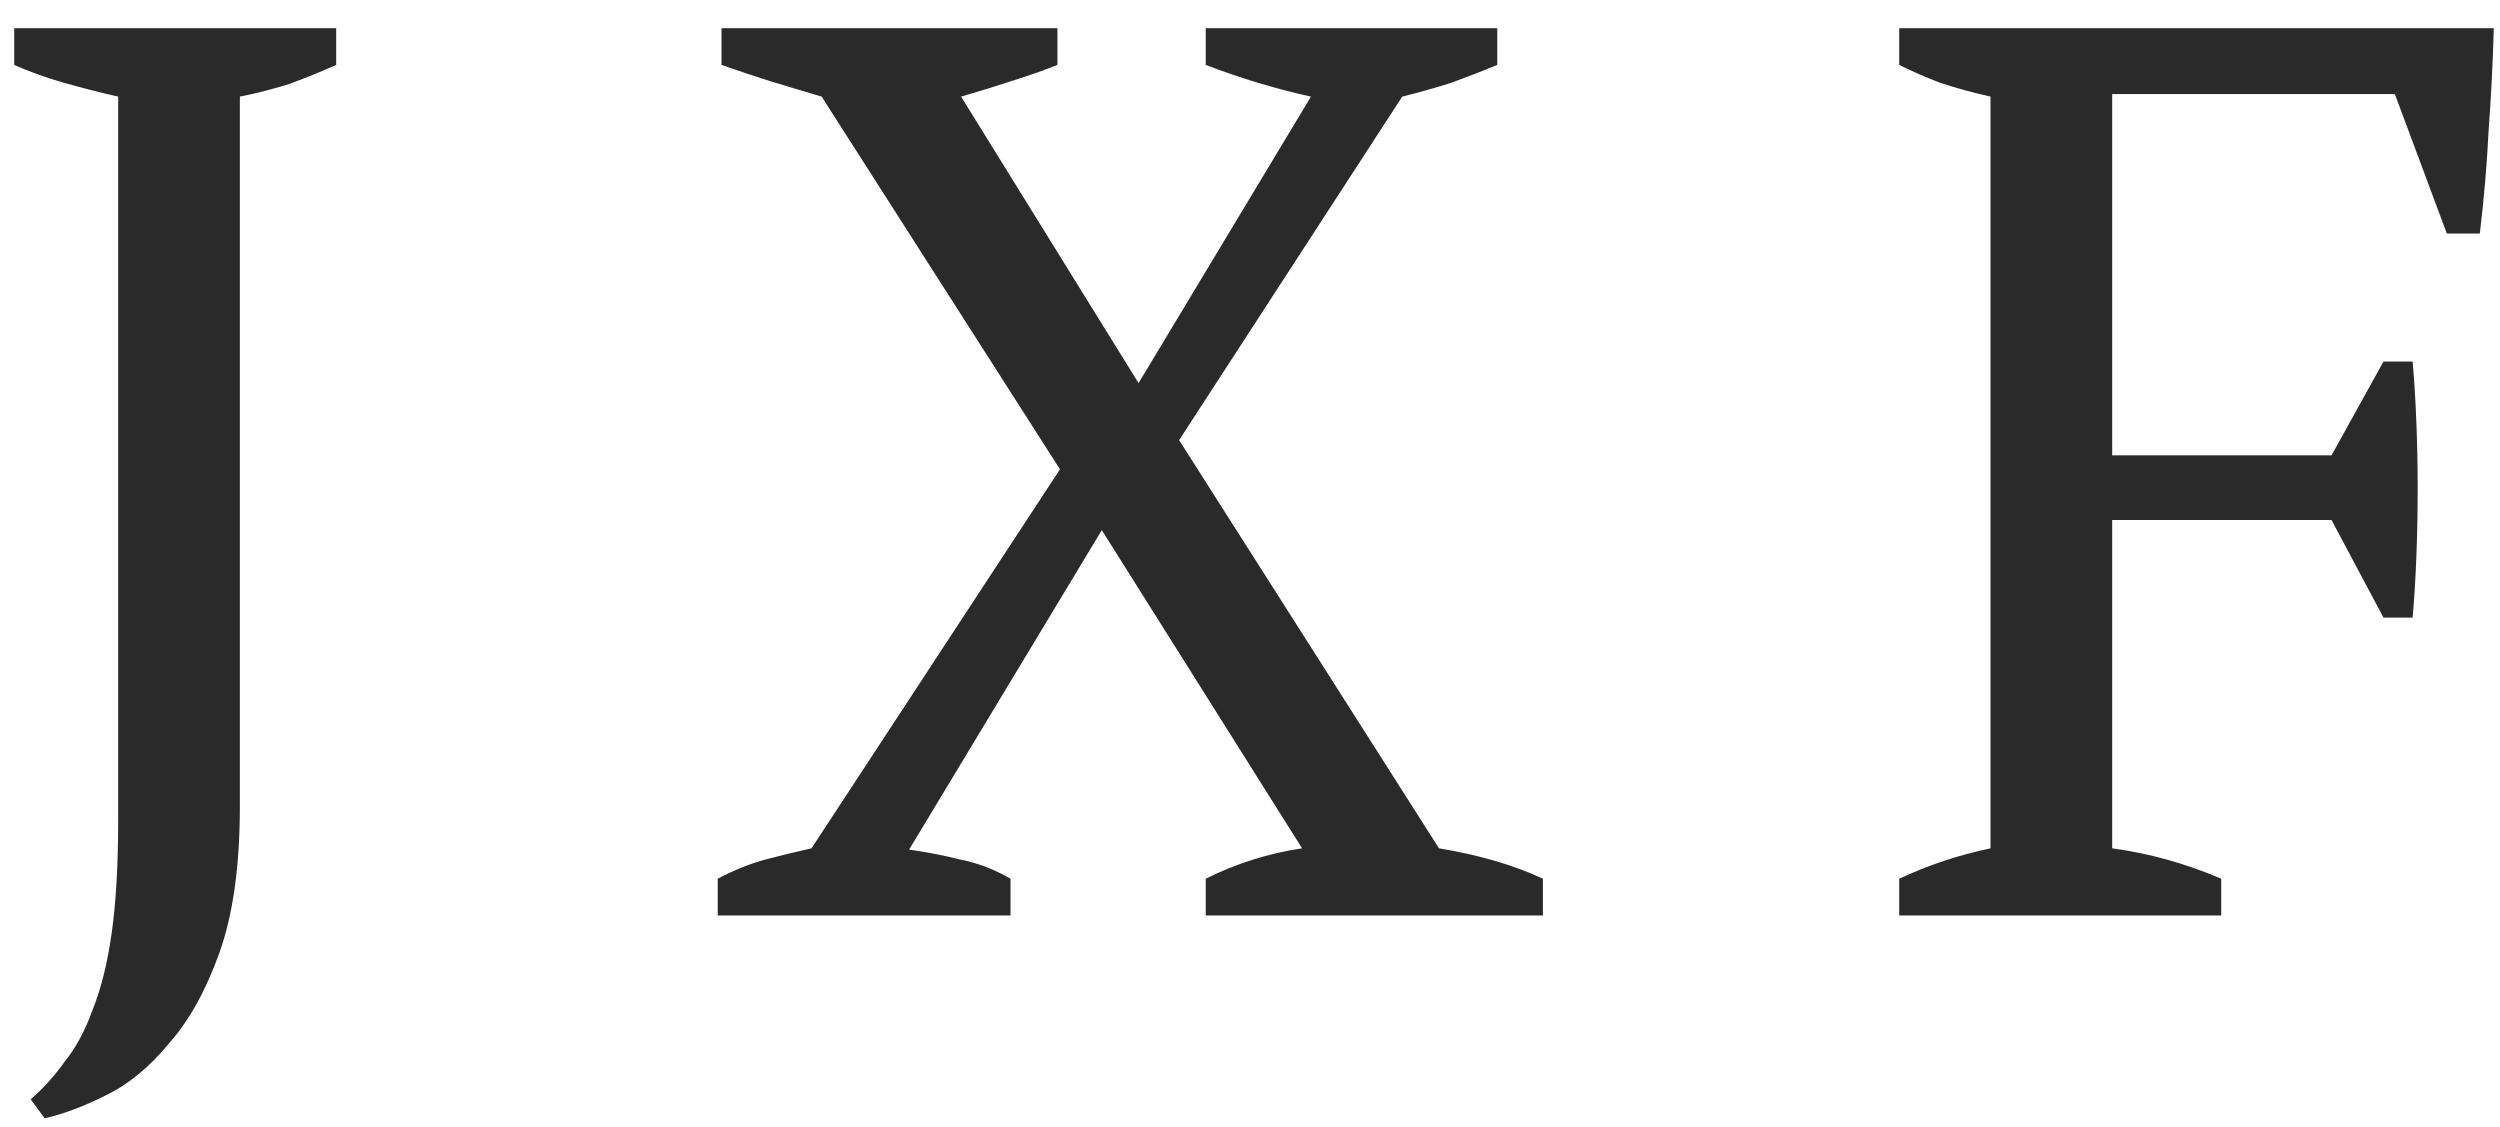 <svg width="71" height="32" viewBox="0 0 71 32" fill="none" xmlns="http://www.w3.org/2000/svg">
<path d="M0.404 0.8H9.548V1.844C9.116 2.036 8.672 2.216 8.216 2.384C7.76 2.528 7.292 2.648 6.812 2.744V22.904C6.812 24.584 6.62 25.964 6.236 27.044C5.852 28.124 5.372 28.988 4.796 29.636C4.244 30.308 3.644 30.8 2.996 31.112C2.372 31.424 1.796 31.64 1.268 31.76L0.872 31.22C1.232 30.908 1.556 30.548 1.844 30.14C2.156 29.756 2.42 29.264 2.636 28.664C2.876 28.064 3.056 27.332 3.176 26.468C3.296 25.604 3.356 24.548 3.356 23.3V2.744C2.828 2.624 2.312 2.492 1.808 2.348C1.304 2.204 0.836 2.036 0.404 1.844V0.8ZM34.243 0.8H42.523V1.844C42.115 2.012 41.683 2.18 41.227 2.348C40.771 2.492 40.303 2.624 39.823 2.744L33.487 12.5L40.867 24.092C42.019 24.284 43.003 24.572 43.819 24.956V26H34.243V24.956C35.107 24.524 36.019 24.236 36.979 24.092L31.291 15.056L25.819 24.128C26.323 24.2 26.815 24.296 27.295 24.416C27.775 24.512 28.243 24.692 28.699 24.956V26H20.383V24.956C20.839 24.716 21.283 24.536 21.715 24.416C22.171 24.296 22.615 24.188 23.047 24.092L30.103 13.328L23.335 2.744C22.855 2.6 22.375 2.456 21.895 2.312C21.439 2.168 20.971 2.012 20.491 1.844V0.8H30.031V1.844C29.671 1.988 29.263 2.132 28.807 2.276C28.375 2.42 27.871 2.576 27.295 2.744L32.335 10.88L37.231 2.744C36.247 2.528 35.251 2.228 34.243 1.844V0.8ZM59.986 24.092C61.042 24.236 62.075 24.524 63.083 24.956V26H53.938V24.956C54.346 24.764 54.767 24.596 55.199 24.452C55.63 24.308 56.075 24.188 56.531 24.092V2.744C56.002 2.624 55.523 2.492 55.09 2.348C54.658 2.18 54.275 2.012 53.938 1.844V0.8H70.823C70.799 1.736 70.751 2.696 70.678 3.68C70.63 4.664 70.546 5.648 70.427 6.632H69.49L68.014 2.672H59.986V12.932H66.215L67.691 10.268H68.519C68.567 10.82 68.603 11.408 68.626 12.032C68.65 12.632 68.662 13.244 68.662 13.868C68.662 14.516 68.65 15.152 68.626 15.776C68.603 16.4 68.567 16.988 68.519 17.54H67.691L66.215 14.768H59.986V24.092Z" fill="#2A2A2A"/>
</svg>
